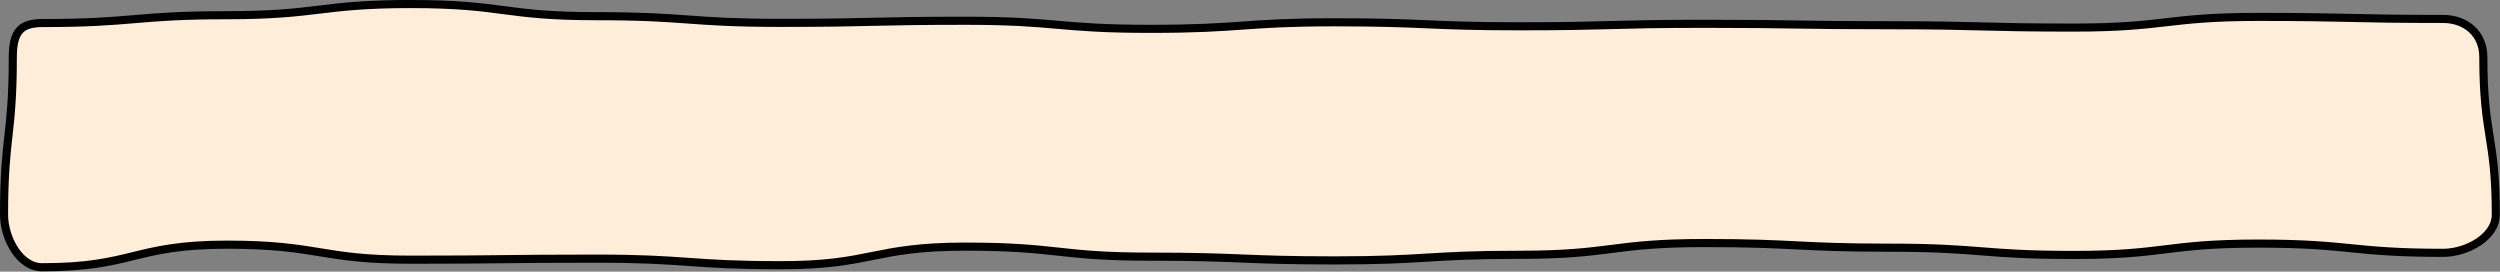 <svg width="4012" height="436" viewBox="0 0 4012 436" fill="none" xmlns="http://www.w3.org/2000/svg" preserveAspectRatio="none">
<rect x="0" y="0" width="4012" height="436" fill="#808080" stroke="none"/>
<g clip-path="url(#clip0_28_2718)">
<path d="M67.5 428.91C45.51 428.91 30.77 411.77 23.94 401.55C13.02 385.21 6.5 363.88 6.5 344.49C6.5 281.57 10.06 249.59 13.49 218.66C16.97 187.38 20.56 155.03 20.56 91.39C20.56 71.44 23.75 58.24 30.6 49.85C37.75 41.09 49.47 37.01 67.49 37.01C141.86 37.01 179.67 33.81 216.23 30.71C252.52 27.64 290.05 24.46 363.88 24.46C437.71 24.46 476.24 19.87 512.86 15.44C549.1 11.05 586.57 6.51 660.27 6.51C733.97 6.51 771.4 11.43 807.62 16.19C844.26 21 882.14 25.98 956.66 25.98C1031.18 25.98 1068.07 28.7 1104.39 31.33C1140.93 33.98 1178.72 36.72 1253.05 36.72C1327.38 36.72 1364.93 35.86 1401.39 35.03C1437.78 34.2 1475.41 33.34 1549.44 33.34C1623.47 33.34 1660.78 36.63 1697.07 39.81C1733.64 43.01 1771.45 46.33 1845.83 46.33C1920.21 46.33 1957.94 43.65 1994.49 41.06C2030.81 38.48 2068.36 35.82 2142.23 35.82C2216.1 35.82 2253.79 37.45 2290.15 39.02C2326.65 40.6 2364.39 42.23 2438.63 42.23C2512.87 42.23 2550.53 41.21 2587 40.23C2623.39 39.25 2661.01 38.23 2735.02 38.23C2809.03 38.23 2846.71 38.81 2883.11 39.37C2919.56 39.93 2957.26 40.51 3031.41 40.51C3105.56 40.51 3143.05 41.47 3179.44 42.4C3215.91 43.33 3253.62 44.29 3327.8 44.29C3401.98 44.29 3440.13 39.91 3476.75 35.67C3513 31.47 3550.48 27.14 3624.2 27.14C3697.92 27.14 3735.86 27.97 3772.26 28.77C3808.72 29.58 3846.43 30.41 3920.6 30.41C3958.65 30.41 3985.23 55.49 3985.23 91.4C3985.23 155.19 3990.36 187.61 3995.33 218.97C4000.22 249.83 4005.27 281.74 4005.27 344.5C4005.27 366.5 3988.05 381.32 3977.78 388.2C3961.35 399.21 3939.98 405.78 3920.6 405.78C3846.83 405.78 3809.32 402.02 3773.05 398.39C3736.46 394.72 3698.63 390.93 3624.21 390.93C3549.79 390.93 3511.84 395.59 3475.22 400.1C3438.99 404.56 3401.52 409.17 3327.82 409.17C3254.12 409.17 3216.44 406.21 3180.14 403.35C3143.59 400.47 3105.79 397.49 3031.43 397.49C2957.07 397.49 2919.91 395.6 2883.56 393.77C2847.05 391.94 2809.3 390.04 2735.04 390.04C2660.78 390.04 2622.65 394.86 2586.02 399.53C2549.79 404.15 2512.33 408.92 2438.64 408.92C2364.95 408.92 2326.58 411.21 2290.05 413.43C2253.72 415.64 2216.15 417.92 2142.25 417.92C2068.35 417.92 2030.68 416.39 1994.32 414.91C1957.83 413.43 1920.09 411.89 1845.86 411.89C1771.63 411.89 1734.62 407.81 1698.37 403.87C1661.77 399.89 1623.92 395.78 1549.47 395.78C1475.02 395.78 1436.73 403.43 1399.99 410.82C1363.87 418.09 1326.53 425.6 1253.08 425.6C1179.63 425.6 1141.66 422.93 1105.35 420.35C1068.81 417.75 1031.02 415.07 956.69 415.07C882.36 415.07 844.86 415.5 808.42 415.91C772.01 416.32 734.36 416.75 660.3 416.75C586.24 416.75 549.32 410.66 513.14 404.78C476.46 398.81 438.52 392.64 363.9 392.64C289.28 392.64 250.96 401.95 214.15 410.96C178.09 419.78 140.81 428.91 67.5 428.91Z" fill="#FEEED9"/>
<path d="M660.28 13C733.53 13 770.77 17.89 806.78 22.62C843.62 27.46 881.72 32.47 956.67 32.47C1031.62 32.47 1067.73 35.18 1103.93 37.8C1140.59 40.46 1178.5 43.2 1253.06 43.2C1327.62 43.2 1365.05 42.34 1401.55 41.5C1437.91 40.67 1475.5 39.81 1549.45 39.81C1623.4 39.81 1660.36 43.09 1696.51 46.25C1733.22 49.47 1771.17 52.79 1845.84 52.79C1920.51 52.79 1958.3 50.1 1994.96 47.5C2031.16 44.93 2068.6 42.28 2142.24 42.28C2215.88 42.28 2253.58 43.9 2289.87 45.47C2326.44 47.05 2364.25 48.69 2438.63 48.69C2513.01 48.69 2550.66 47.67 2587.17 46.69C2623.51 45.71 2661.09 44.7 2735.01 44.7C2808.93 44.7 2846.63 45.28 2883.01 45.84C2919.49 46.4 2957.21 46.98 3031.41 46.98C3105.61 46.98 3142.93 47.94 3179.28 48.86C3215.79 49.79 3253.54 50.75 3327.81 50.75C3402.08 50.75 3440.71 46.35 3477.5 42.09C3513.56 37.92 3550.85 33.6 3624.2 33.6C3697.55 33.6 3735.75 34.43 3772.11 35.23C3808.61 36.04 3846.35 36.87 3920.6 36.87C3937.18 36.87 3952.07 42.22 3962.53 51.93C3973.13 61.77 3978.73 75.4 3978.73 91.36C3978.73 155.66 3983.9 188.34 3988.91 219.94C3993.98 251.96 3998.77 282.21 3998.77 344.46C3998.77 363.44 3983.35 376.6 3974.16 382.76C3958.76 393.08 3938.74 399.24 3920.6 399.24C3847.15 399.24 3809.81 395.5 3773.7 391.88C3736.95 388.2 3698.96 384.39 3624.21 384.39C3549.46 384.39 3511.24 389.08 3474.43 393.61C3438.39 398.05 3401.12 402.64 3327.82 402.64C3254.52 402.64 3216.82 399.69 3180.65 396.84C3143.97 393.95 3106.04 390.96 3031.43 390.96C2956.82 390.96 2920.16 389.07 2883.89 387.25C2847.3 385.41 2809.47 383.51 2735.04 383.51C2660.61 383.51 2622.03 388.36 2585.2 393.05C2549.17 397.64 2511.92 402.38 2438.65 402.38C2365.38 402.38 2326.29 404.68 2289.67 406.9C2253.43 409.1 2215.97 411.38 2142.26 411.38C2068.55 411.38 2030.89 409.85 1994.59 408.38C1958.03 406.89 1920.23 405.36 1845.87 405.36C1771.51 405.36 1735.16 401.3 1699.08 397.38C1662.31 393.38 1624.28 389.25 1549.48 389.25C1474.68 389.25 1435.77 396.96 1398.72 404.42C1361.27 411.96 1325.89 419.08 1253.09 419.08C1180.29 419.08 1142.02 416.42 1105.81 413.85C1069.16 411.25 1031.25 408.55 956.69 408.55C882.13 408.55 844.81 408.98 808.34 409.39C771.95 409.8 734.31 410.23 660.29 410.23C586.27 410.23 551.75 404.45 514.18 398.34C477.24 392.33 439.04 386.11 363.89 386.11C288.74 386.11 249.78 395.52 212.6 404.61C175.28 413.74 140.02 422.37 67.49 422.37C48.53 422.37 35.45 407.04 29.34 397.9C19.11 382.59 12.99 362.61 12.99 344.45C12.99 281.89 16.53 250.09 19.94 219.34C23.44 187.88 27.05 155.35 27.05 91.35C27.05 73.23 29.85 60.99 35.62 53.92C39.28 49.43 46.57 43.47 67.48 43.47C142.13 43.47 180.07 40.26 216.77 37.15C252.93 34.09 290.32 30.92 363.87 30.92C437.42 30.92 476.82 26.31 513.63 21.85C549.68 17.48 586.95 12.97 660.26 12.97M660.26 -0.03C512.07 -0.03 512.07 17.93 363.87 17.93C215.67 17.93 215.67 30.48 67.48 30.48C26.92 30.48 14.05 50.79 14.05 91.36C14.07 217.94 0 217.94 0 344.49C0 385.05 26.93 435.41 67.5 435.41C215.7 435.41 215.7 399.15 363.9 399.15C512.1 399.15 512.1 423.27 660.3 423.27C808.5 423.27 808.5 421.59 956.7 421.59C1104.9 421.59 1104.9 432.12 1253.09 432.12C1401.28 432.12 1401.28 402.3 1549.48 402.3C1697.68 402.3 1697.68 418.41 1845.87 418.41C1994.06 418.41 1994.07 424.43 2142.26 424.43C2290.45 424.43 2290.46 415.43 2438.65 415.43C2586.84 415.43 2586.85 396.55 2735.04 396.55C2883.23 396.55 2883.23 404 3031.43 404C3179.63 404 3179.62 415.67 3327.82 415.67C3476.02 415.67 3476.02 397.42 3624.21 397.42C3772.4 397.42 3772.41 412.27 3920.6 412.27C3961.17 412.27 4011.77 385.05 4011.77 344.49C4011.77 217.94 3991.73 217.94 3991.73 91.39C3991.73 50.83 3961.16 23.9 3920.6 23.9C3772.4 23.9 3772.4 20.63 3624.2 20.63C3476 20.63 3476 37.78 3327.8 37.78C3179.6 37.78 3179.6 34 3031.4 34C2883.2 34 2883.2 31.71 2735.01 31.71C2586.82 31.71 2586.82 35.7 2438.62 35.7C2290.42 35.7 2290.42 29.29 2142.23 29.29C1994.04 29.29 1994.03 39.8 1845.84 39.8C1697.65 39.8 1697.64 26.81 1549.45 26.81C1401.26 26.81 1401.25 30.2 1253.06 30.2C1104.87 30.2 1104.87 19.46 956.67 19.46C808.47 19.46 808.47 0 660.28 0L660.26 -0.03Z" fill="black"/>
</g>
<defs>
<clipPath id="clip0_28_2718">
<rect width="4011.77" height="435.41" fill="white"/>
</clipPath>
</defs>
</svg>
